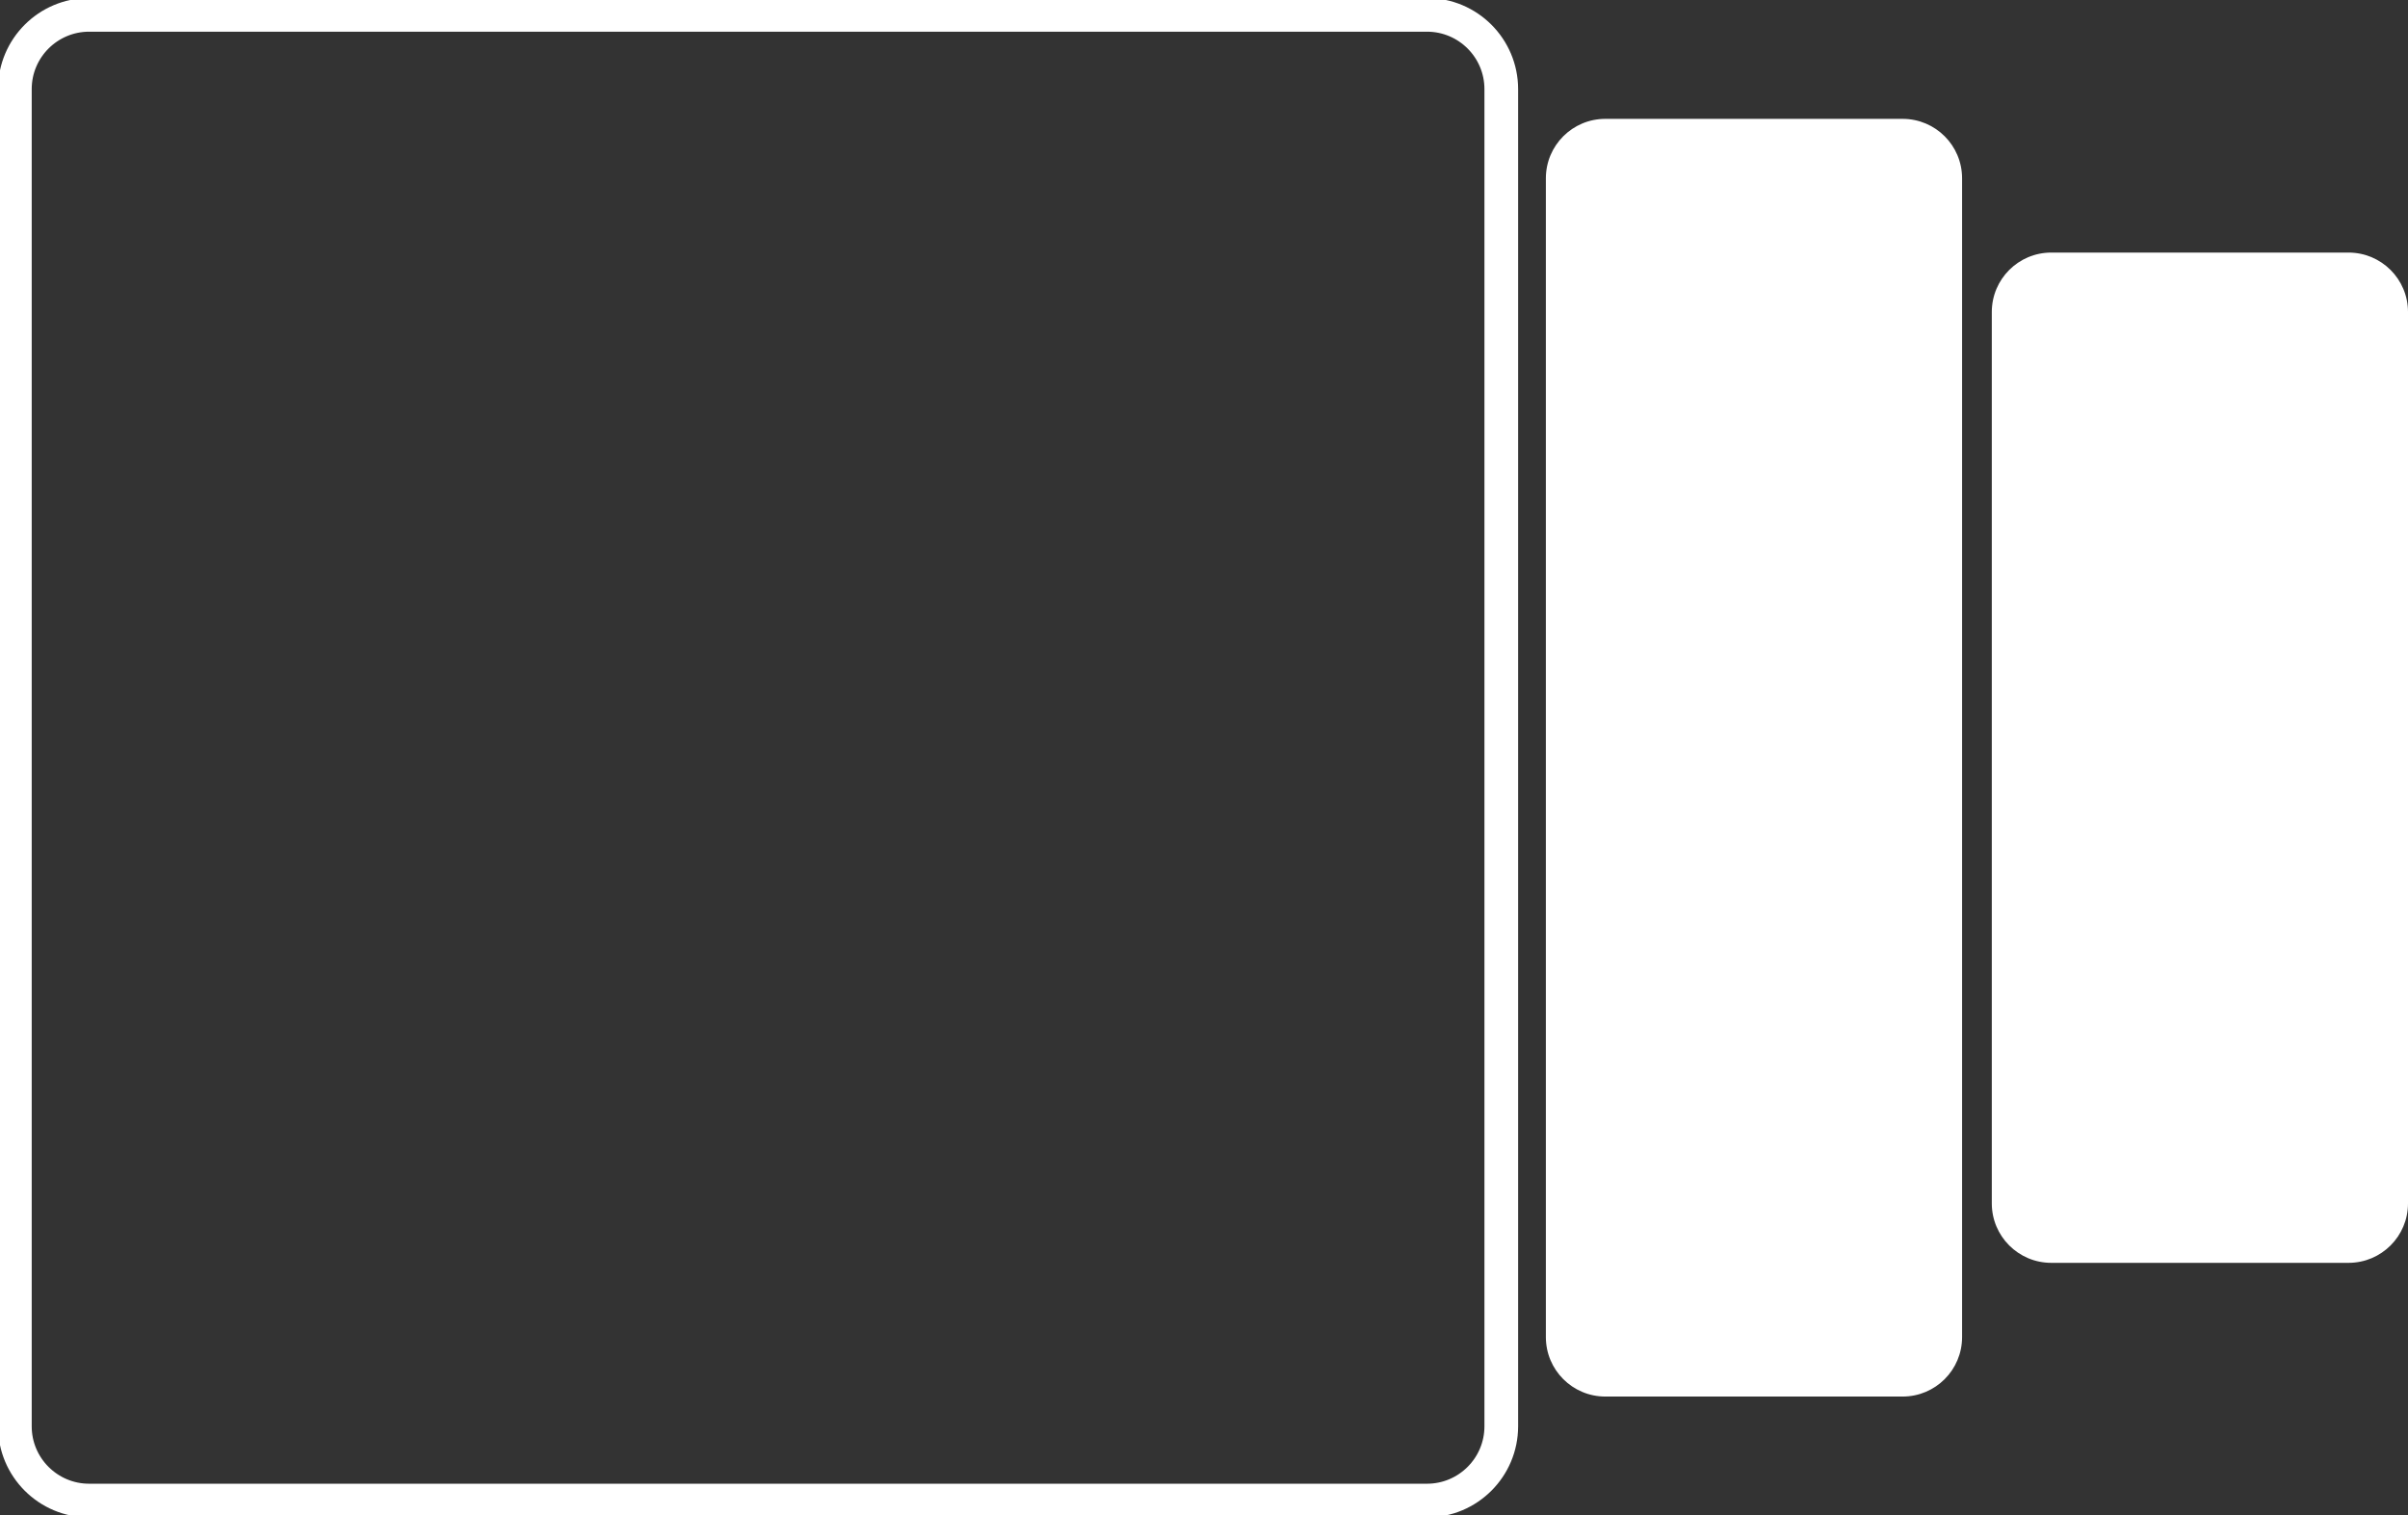 <svg width="143" height="90" viewBox="0 0 143 90" fill="none" xmlns="http://www.w3.org/2000/svg">
<rect x="0" y="0" width="143" height="90" fill="#333333" stroke="none"/>
<g clip-path="url(#clip0_1_1212)">
<path d="M84.741 0.882H5.296C2.859 0.882 0.883 2.858 0.883 5.294V84.706C0.883 87.142 2.859 89.118 5.296 89.118H84.741C87.178 89.118 89.154 87.142 89.154 84.706V5.294C89.154 2.858 87.178 0.882 84.741 0.882Z" stroke="white" stroke-width="2"/>
<path d="M112.988 7.059H95.333C93.383 7.059 91.802 8.639 91.802 10.588V79.412C91.802 81.361 93.383 82.941 95.333 82.941H112.988C114.938 82.941 116.519 81.361 116.519 79.412V10.588C116.519 8.639 114.938 7.059 112.988 7.059Z" fill="white"/>
<path d="M139.469 15H121.815C119.865 15 118.284 16.58 118.284 18.529V71.471C118.284 73.42 119.865 75 121.815 75H139.469C141.419 75 143 73.42 143 71.471V18.529C143 16.58 141.419 15 139.469 15Z" fill="white"/>
</g>
<defs>
<clipPath id="clip0_1_1212">
<rect width="143" height="90" fill="white"/>
</clipPath>
</defs>
</svg>
